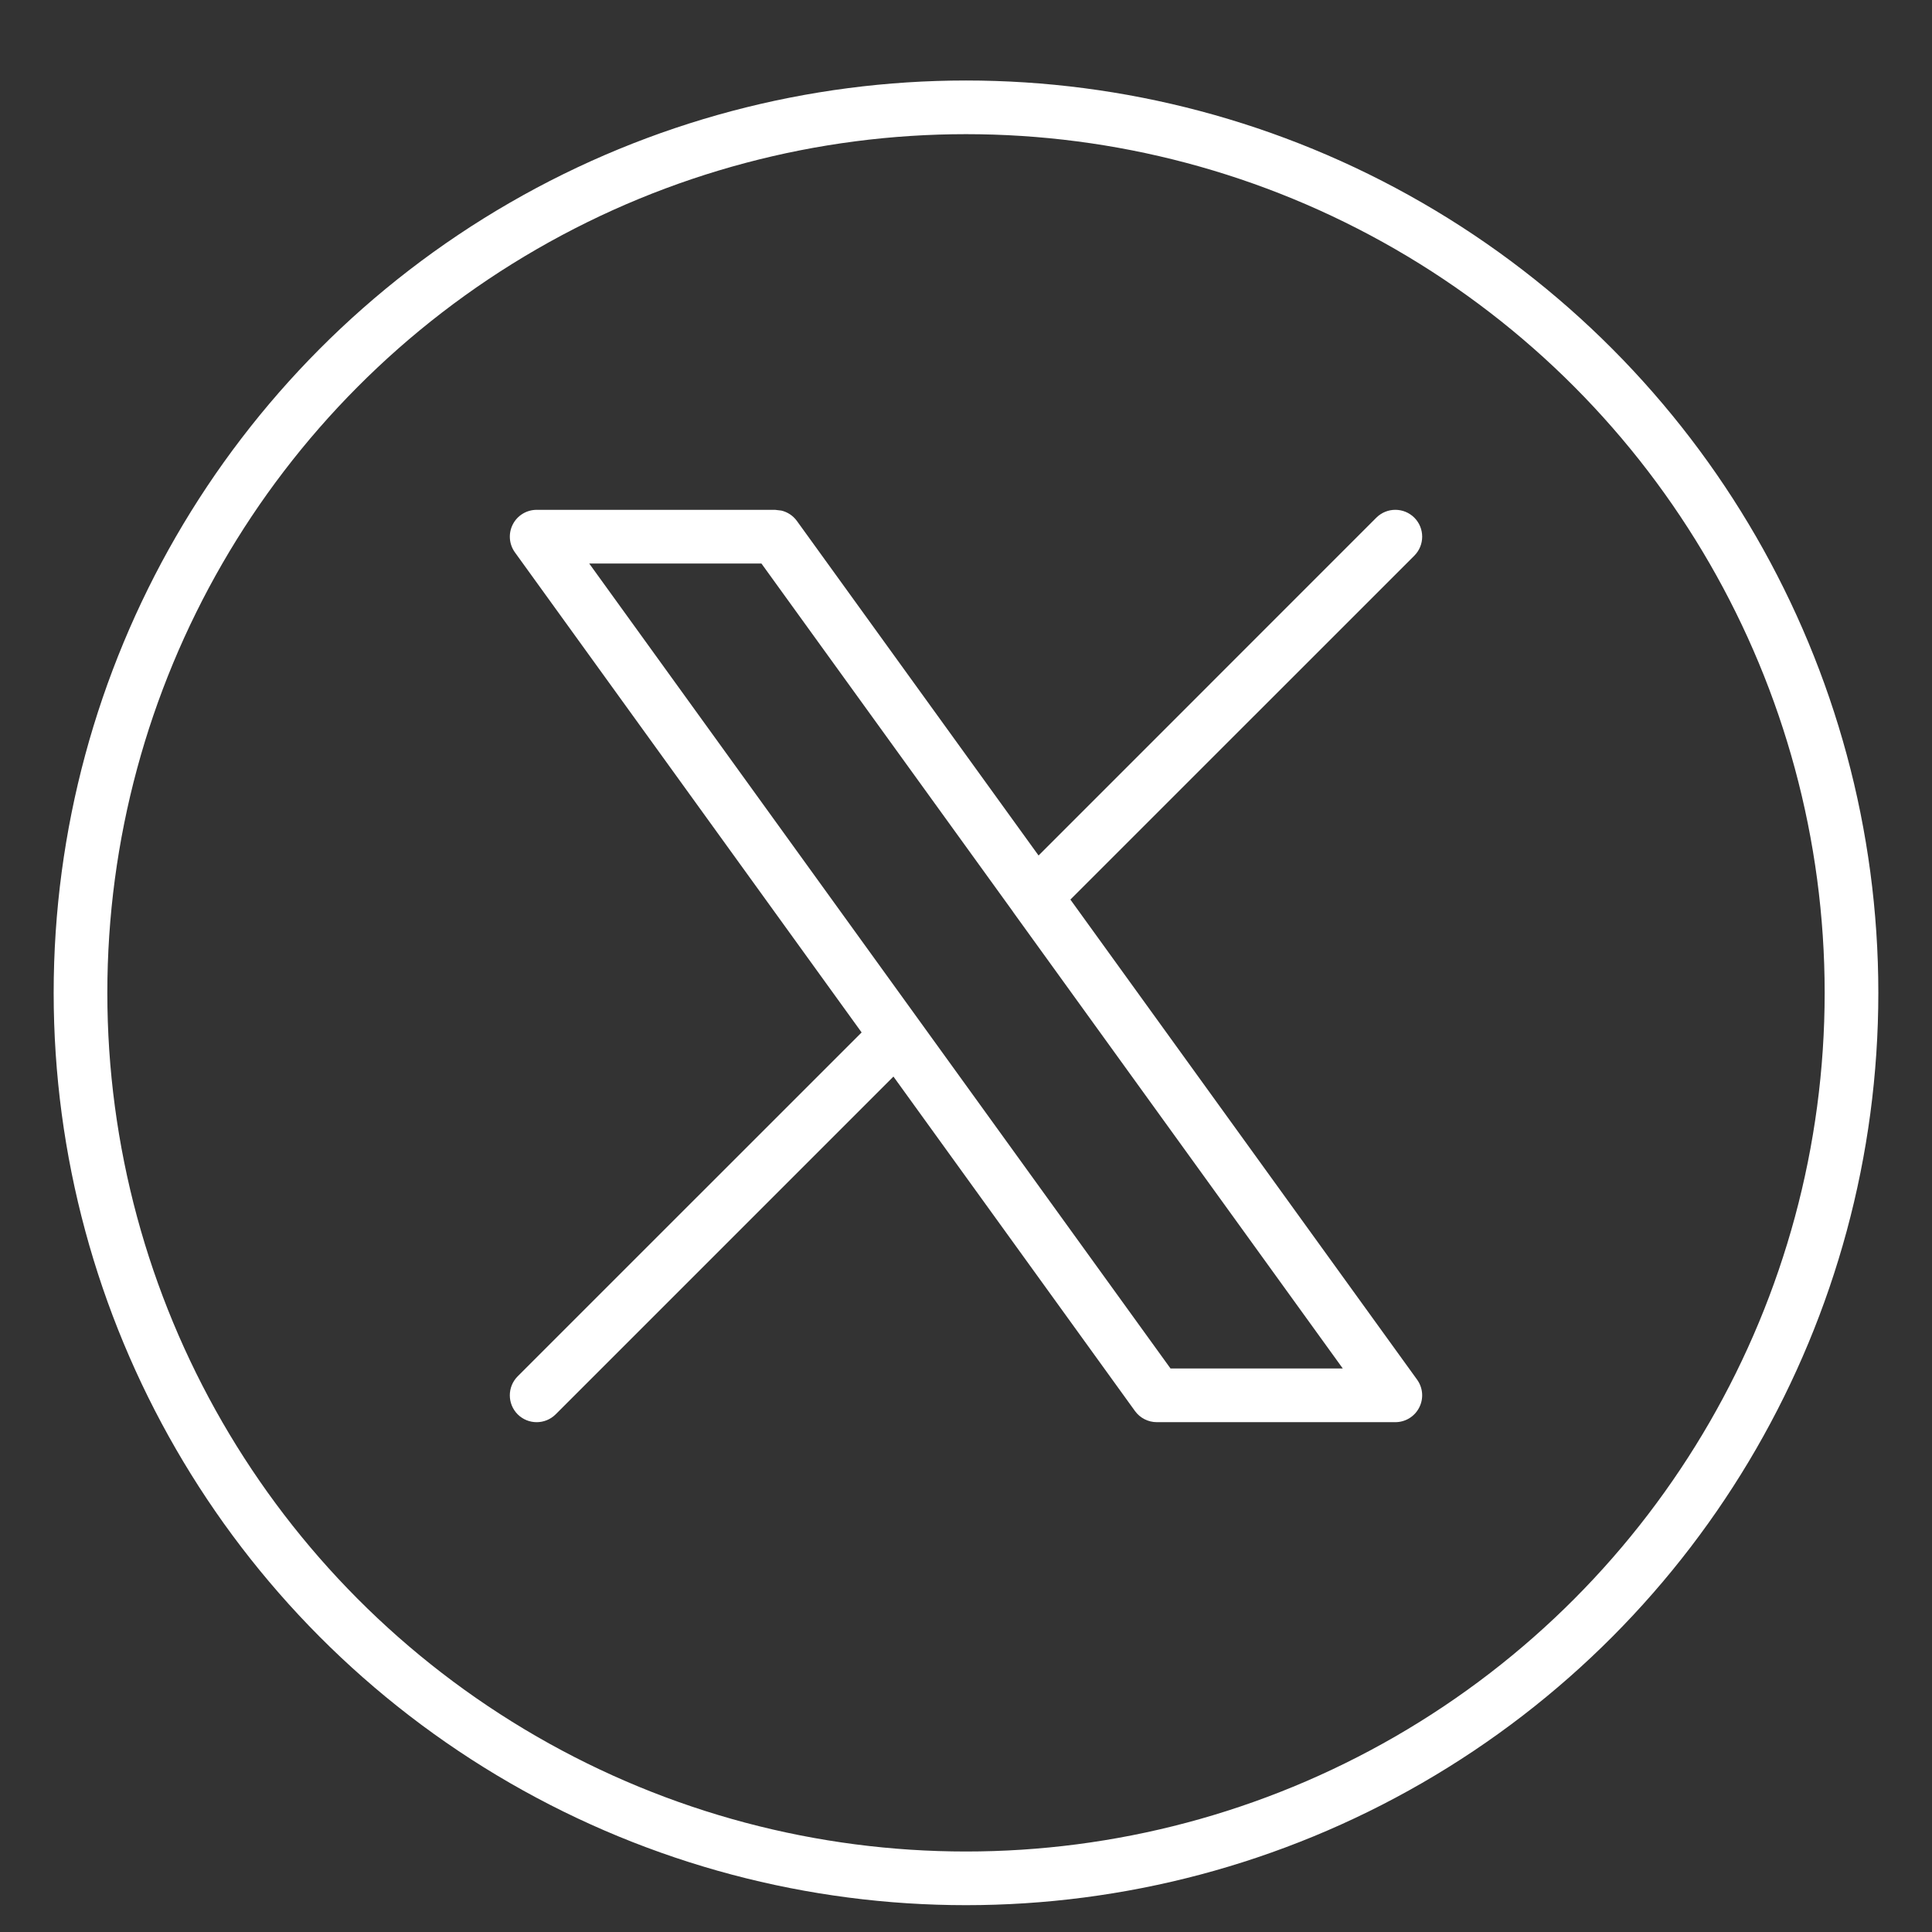 <svg width="36" height="36" viewBox="0 0 36 36" fill="none" xmlns="http://www.w3.org/2000/svg">
<rect x="0" y="0" width="36" height="36" fill="#333333" stroke="none"/>
<circle cx="18" cy="18.5" r="16.5" stroke="white"/>
<path d="M14.443 9.5L14.56 9.514C14.675 9.541 14.778 9.609 14.849 9.707L19.352 15.941L25.646 9.646C25.842 9.451 26.158 9.451 26.354 9.646C26.549 9.842 26.549 10.158 26.354 10.354L19.945 16.762L26.405 25.707C26.515 25.859 26.531 26.06 26.445 26.227C26.36 26.395 26.188 26.5 26 26.5H21.556C21.395 26.5 21.243 26.423 21.149 26.293L16.648 20.06L10.354 26.354C10.158 26.549 9.842 26.549 9.646 26.354C9.451 26.158 9.451 25.842 9.646 25.646L16.055 19.238L9.595 10.293C9.485 10.141 9.469 9.94 9.555 9.772C9.64 9.605 9.812 9.5 10 9.5H14.443ZM21.811 25.5H25.021L18.884 17.002C18.882 16.999 18.881 16.996 18.879 16.993L14.188 10.5H10.979L21.811 25.5Z" fill="white"/>
</svg>
